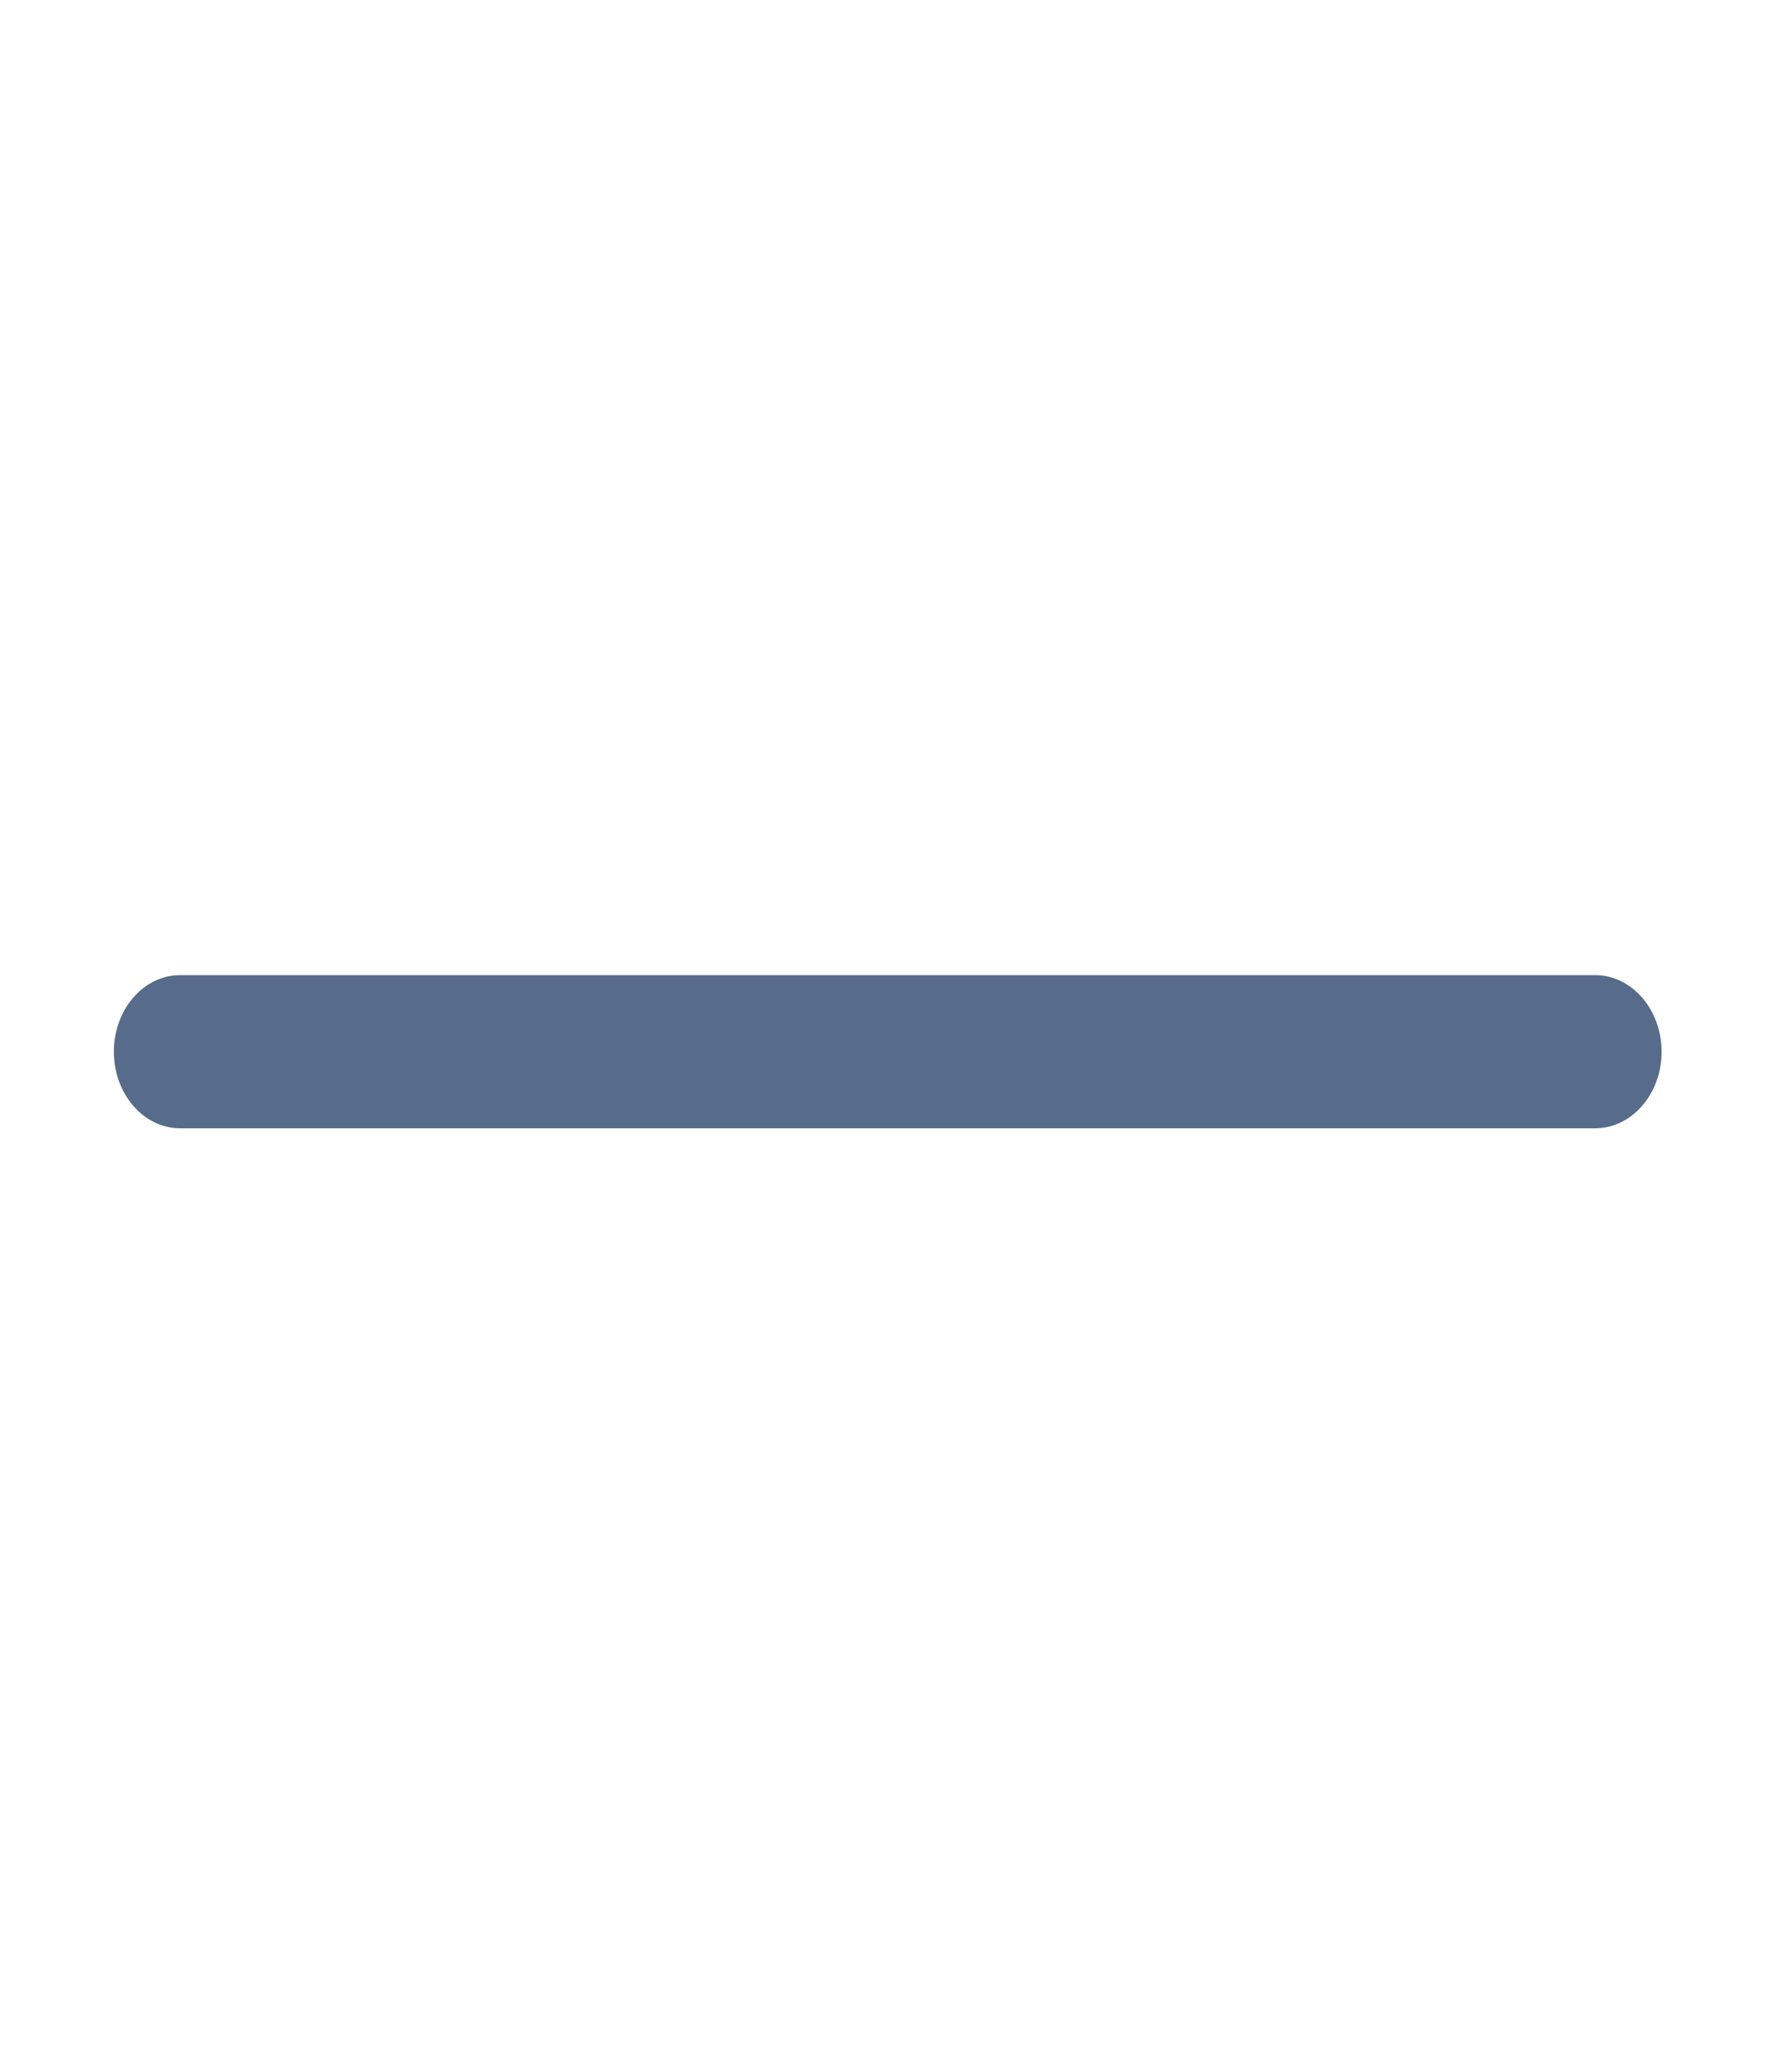 <svg width="13" height="15" viewBox="0 0 13 15" fill="none" xmlns="http://www.w3.org/2000/svg">
<g clip-path="url(#clip0)">
<path fill-rule="evenodd" clip-rule="evenodd" d="M0.826 7.63C0.826 7.323 1.041 7.074 1.307 7.074H11.572C11.838 7.074 12.054 7.323 12.054 7.63C12.054 7.936 11.838 8.185 11.572 8.185H1.307C1.041 8.185 0.826 7.936 0.826 7.63Z" fill="#576C8A"/>
</g>
<defs>
<clipPath id="clip0">
<rect width="11.976" height="13.333" fill="white" transform="translate(0.327 0.963)"/>
</clipPath>
</defs>
</svg>
